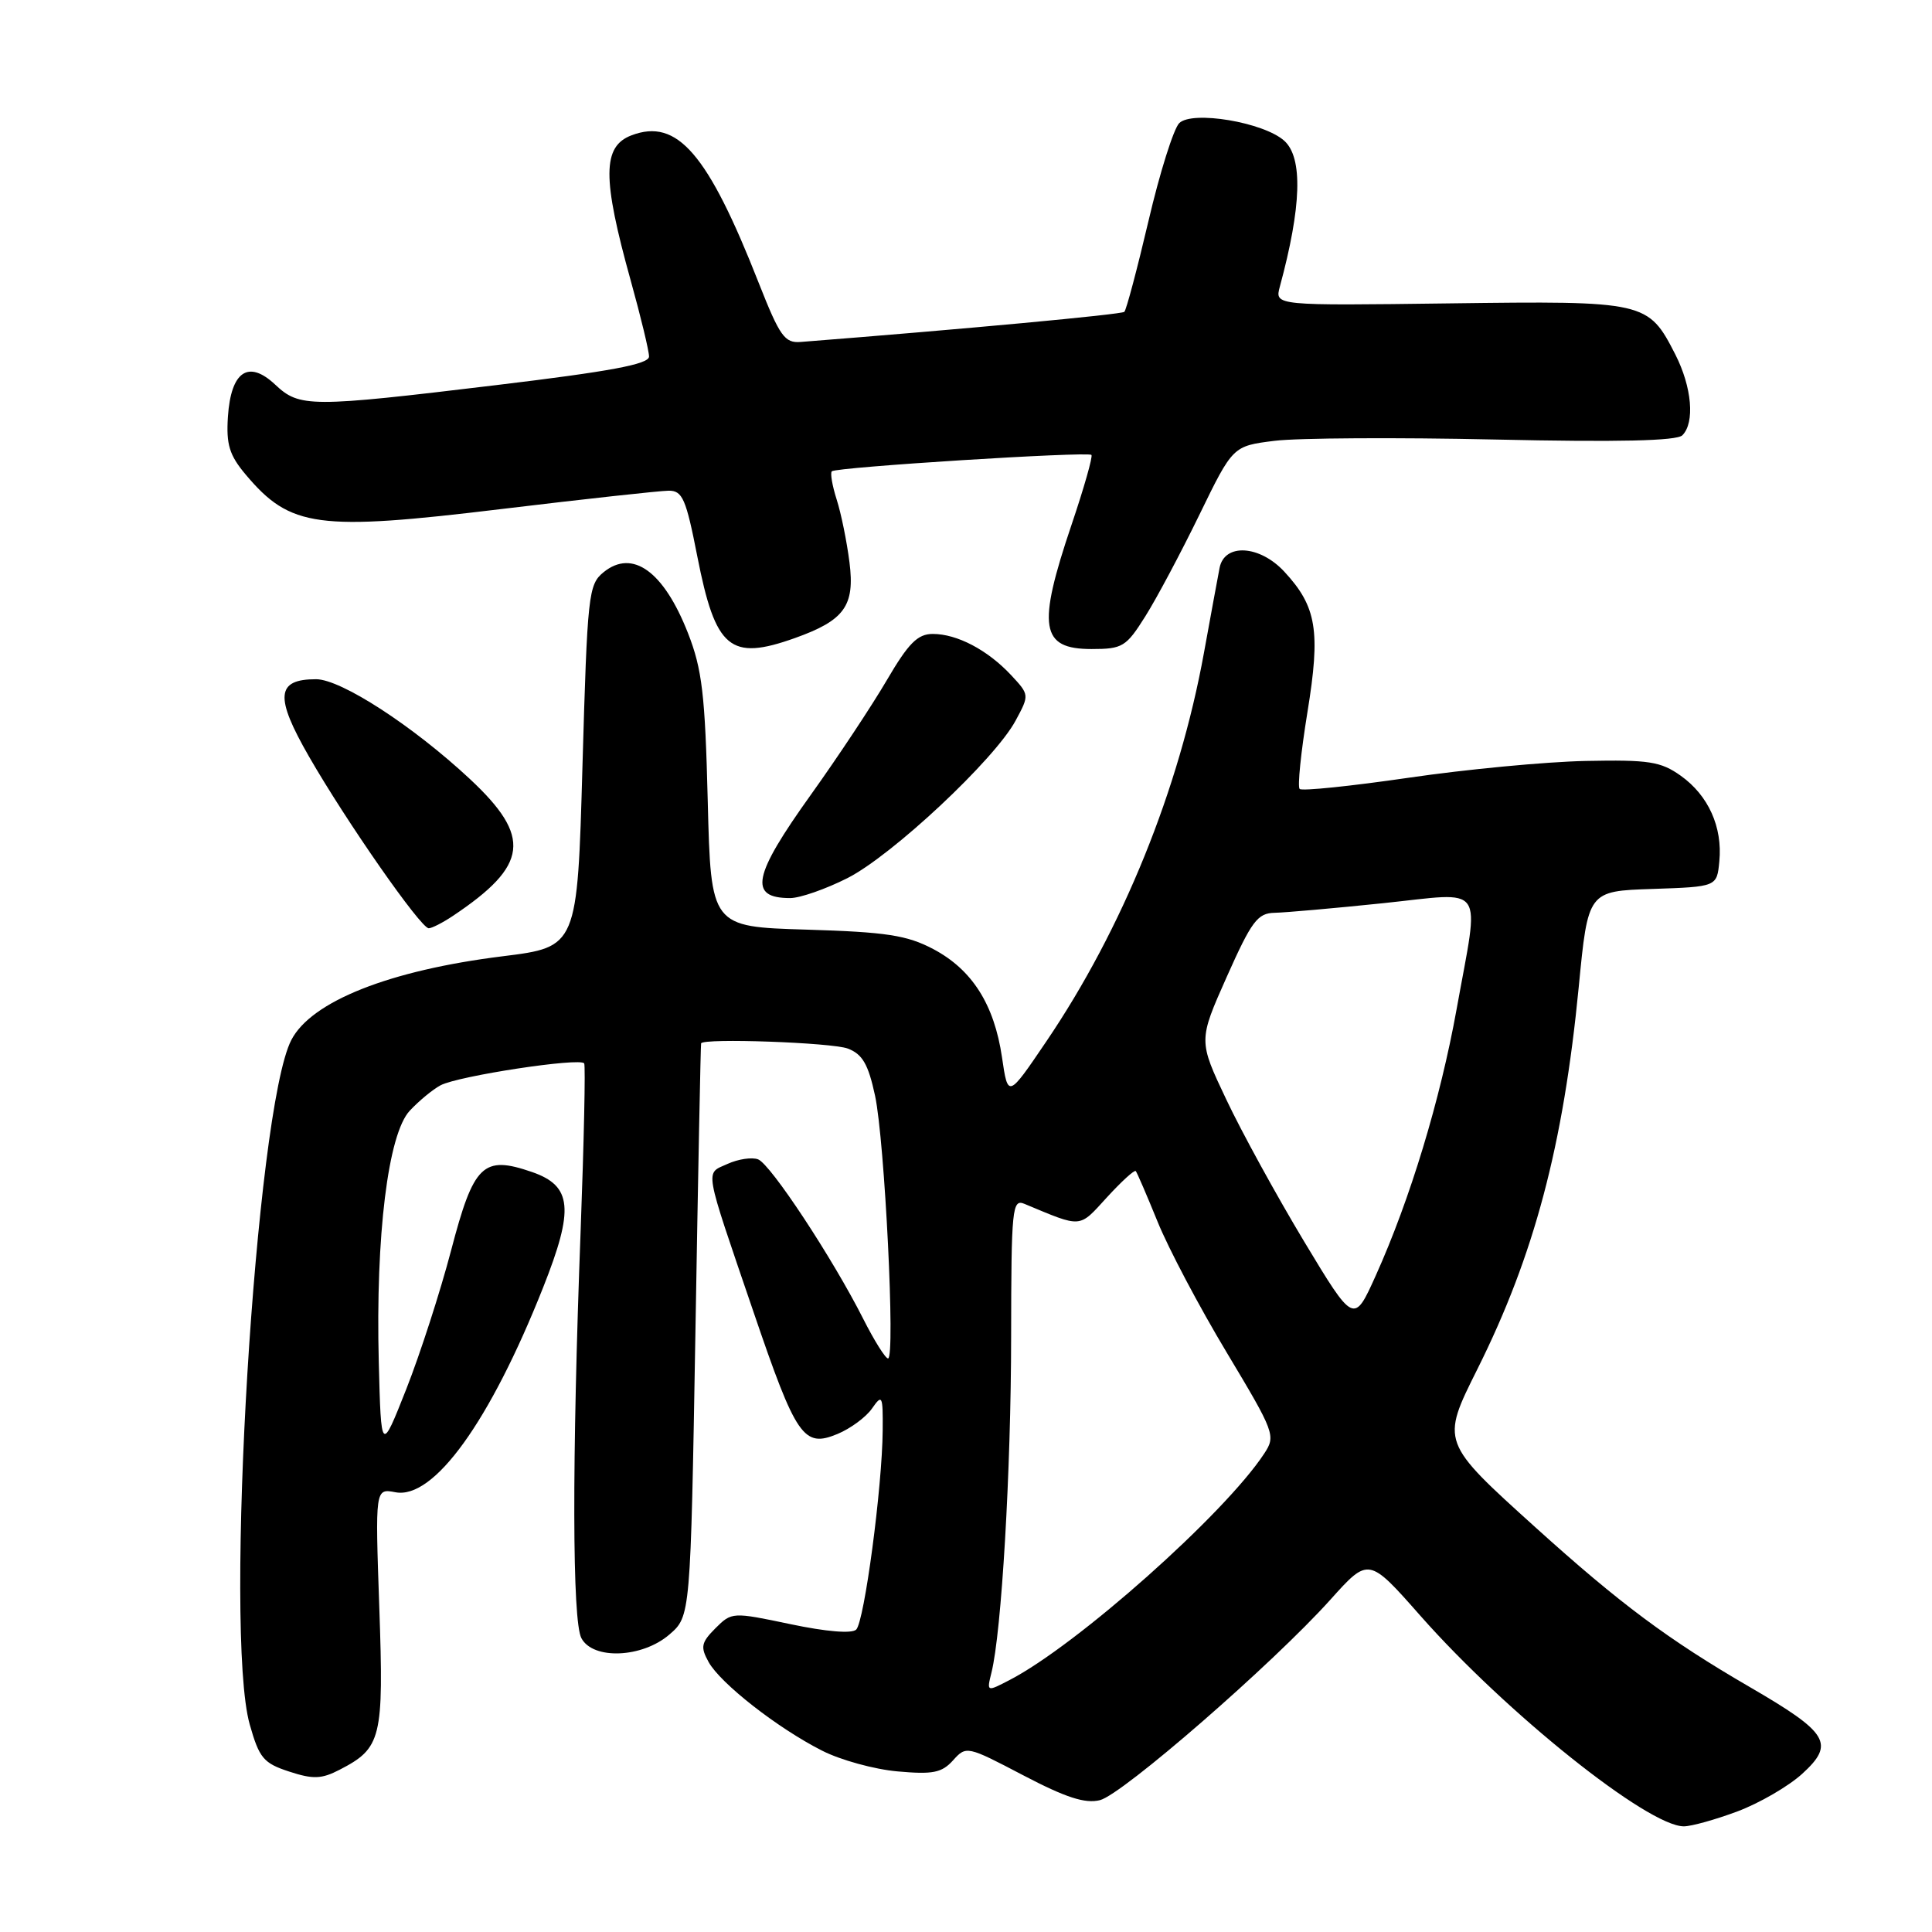 <?xml version="1.0" encoding="UTF-8" standalone="no"?>
<!DOCTYPE svg PUBLIC "-//W3C//DTD SVG 1.1//EN" "http://www.w3.org/Graphics/SVG/1.1/DTD/svg11.dtd" >
<svg xmlns="http://www.w3.org/2000/svg" xmlns:xlink="http://www.w3.org/1999/xlink" version="1.1" viewBox="0 0 256 256">
 <g >
 <path fill="currentColor"
d=" M 230.22 240.02 C 233.13 238.93 236.99 236.69 238.80 235.04 C 243.18 231.04 242.31 229.61 231.80 223.51 C 221.06 217.27 214.67 212.51 203.54 202.46 C 190.90 191.04 190.92 191.11 195.77 181.40 C 203.29 166.34 207.15 151.79 209.19 130.79 C 210.42 118.07 210.42 118.07 218.96 117.79 C 227.50 117.50 227.50 117.50 227.82 114.13 C 228.26 109.59 226.37 105.40 222.71 102.79 C 220.05 100.90 218.50 100.66 210.09 100.83 C 204.81 100.94 194.26 101.94 186.62 103.06 C 178.99 104.17 172.51 104.84 172.21 104.54 C 171.91 104.25 172.38 99.67 173.24 94.38 C 175.00 83.60 174.47 80.38 170.18 75.75 C 166.91 72.22 162.24 71.95 161.60 75.25 C 161.36 76.49 160.43 81.55 159.53 86.50 C 156.24 104.62 148.75 123.09 138.64 138.00 C 133.56 145.50 133.56 145.50 132.77 140.10 C 131.74 133.08 128.80 128.47 123.65 125.75 C 120.17 123.92 117.45 123.50 106.85 123.18 C 94.20 122.80 94.20 122.80 93.78 106.15 C 93.43 91.99 93.03 88.66 91.16 83.89 C 87.95 75.70 83.81 72.71 79.98 75.82 C 77.97 77.45 77.83 78.72 77.18 101.50 C 76.50 125.48 76.50 125.48 66.61 126.71 C 51.62 128.57 41.25 132.68 38.60 137.81 C 33.86 146.98 29.65 216.30 33.09 228.50 C 34.35 232.95 34.91 233.63 38.31 234.74 C 41.49 235.78 42.60 235.74 45.00 234.50 C 50.55 231.63 50.86 230.38 50.26 213.03 C 49.71 197.22 49.71 197.22 52.39 197.73 C 57.47 198.71 64.92 188.38 71.97 170.59 C 76.10 160.18 75.81 157.14 70.50 155.30 C 64.00 153.06 62.77 154.25 59.77 165.70 C 58.34 171.15 55.67 179.41 53.84 184.05 C 50.50 192.50 50.50 192.50 50.19 180.50 C 49.76 163.73 51.42 150.25 54.29 147.18 C 55.50 145.88 57.34 144.36 58.37 143.81 C 60.67 142.57 76.95 140.09 77.41 140.91 C 77.59 141.23 77.38 151.18 76.94 163.00 C 75.78 193.69 75.82 214.80 77.04 217.07 C 78.58 219.96 85.09 219.69 88.69 216.59 C 91.50 214.17 91.50 214.17 92.15 176.34 C 92.50 155.53 92.84 138.39 92.90 138.25 C 93.19 137.53 110.23 138.14 112.34 138.94 C 114.28 139.68 115.05 141.01 115.95 145.19 C 117.23 151.16 118.66 180.00 117.67 180.00 C 117.32 180.00 115.84 177.64 114.38 174.75 C 110.33 166.73 102.11 154.25 100.45 153.62 C 99.64 153.31 97.82 153.58 96.41 154.22 C 93.40 155.59 93.18 154.30 99.84 173.83 C 105.51 190.47 106.48 191.87 110.97 190.01 C 112.68 189.30 114.74 187.79 115.54 186.64 C 116.90 184.69 117.00 184.89 116.96 189.53 C 116.91 197.01 114.53 214.87 113.45 215.93 C 112.87 216.49 109.49 216.21 104.74 215.21 C 97.04 213.59 96.96 213.60 94.80 215.75 C 92.91 217.65 92.79 218.23 93.89 220.22 C 95.45 223.05 103.04 228.99 108.93 231.97 C 111.36 233.21 115.86 234.45 118.93 234.72 C 123.60 235.14 124.79 234.91 126.28 233.26 C 128.03 231.31 128.13 231.33 135.59 235.24 C 141.23 238.19 143.78 239.02 145.75 238.53 C 148.75 237.77 168.67 220.44 176.28 211.97 C 181.35 206.32 181.35 206.32 188.23 214.12 C 199.60 227.00 218.37 242.00 223.12 242.00 C 224.11 242.00 227.31 241.11 230.22 240.02 Z  M 60.03 121.35 C 70.03 114.66 70.49 110.90 62.25 103.21 C 54.71 96.18 45.18 90.00 41.88 90.00 C 36.59 90.00 36.38 92.31 40.94 100.24 C 45.91 108.89 55.75 123.00 56.81 123.00 C 57.22 123.00 58.67 122.26 60.03 121.35 Z  M 112.28 116.36 C 118.21 113.36 131.80 100.64 134.57 95.49 C 136.41 92.08 136.41 92.07 133.96 89.44 C 130.85 86.12 126.82 84.00 123.60 84.00 C 121.59 84.00 120.38 85.22 117.50 90.14 C 115.52 93.52 111.00 100.34 107.45 105.30 C 99.73 116.08 99.15 119.00 104.70 119.00 C 106.00 119.00 109.41 117.81 112.28 116.36 Z  M 105.32 84.55 C 111.91 82.20 113.29 80.28 112.56 74.51 C 112.21 71.75 111.45 68.01 110.86 66.18 C 110.28 64.36 109.99 62.68 110.22 62.45 C 110.76 61.90 144.14 59.80 144.62 60.28 C 144.82 60.49 143.64 64.64 141.99 69.52 C 137.40 83.10 137.87 86.00 144.63 86.00 C 148.75 86.00 149.22 85.71 151.77 81.65 C 153.27 79.27 156.49 73.21 158.93 68.20 C 163.36 59.10 163.36 59.10 168.89 58.41 C 171.94 58.03 185.09 57.95 198.13 58.24 C 214.42 58.60 222.18 58.42 222.92 57.68 C 224.60 56.00 224.19 51.30 221.99 46.97 C 218.39 39.93 218.07 39.86 192.05 40.20 C 168.91 40.50 168.91 40.50 169.58 38.00 C 172.46 27.39 172.66 20.91 170.18 18.66 C 167.46 16.20 157.96 14.61 156.25 16.32 C 155.51 17.07 153.67 22.89 152.18 29.28 C 150.68 35.66 149.24 41.08 148.98 41.32 C 148.60 41.67 127.56 43.63 106.10 45.31 C 103.97 45.48 103.33 44.57 100.54 37.50 C 93.79 20.32 89.74 15.63 83.68 17.93 C 79.81 19.40 79.78 23.55 83.58 37.20 C 84.91 41.98 86.00 46.50 86.00 47.24 C 86.00 48.26 80.90 49.21 65.75 51.03 C 41.01 54.01 39.70 54.00 36.46 50.96 C 32.91 47.63 30.60 49.20 30.20 55.22 C 29.96 58.90 30.39 60.31 32.56 62.89 C 38.47 69.91 42.06 70.40 66.44 67.45 C 77.47 66.12 87.44 65.03 88.59 65.02 C 90.43 65.00 90.90 66.07 92.40 73.74 C 94.81 86.00 96.73 87.61 105.32 84.55 Z  M 131.37 221.64 C 132.71 216.34 133.97 194.81 133.98 177.14 C 134.00 160.05 134.12 158.84 135.75 159.52 C 143.45 162.73 142.91 162.77 146.66 158.67 C 148.59 156.56 150.31 154.99 150.49 155.17 C 150.66 155.35 151.96 158.38 153.39 161.89 C 154.81 165.40 158.93 173.20 162.55 179.22 C 168.90 189.81 169.07 190.25 167.52 192.60 C 162.30 200.57 142.71 217.99 133.78 222.61 C 130.74 224.19 130.74 224.19 131.37 221.64 Z  M 172.79 164.48 C 169.16 158.44 164.52 149.99 162.49 145.69 C 158.79 137.89 158.79 137.89 162.55 129.44 C 165.85 122.04 166.63 120.99 168.91 120.95 C 170.33 120.92 176.79 120.35 183.25 119.68 C 197.08 118.24 196.06 116.77 193.01 133.71 C 190.84 145.74 186.85 158.91 182.30 169.01 C 179.40 175.45 179.40 175.45 172.79 164.48 Z "/>
</g>
</svg>